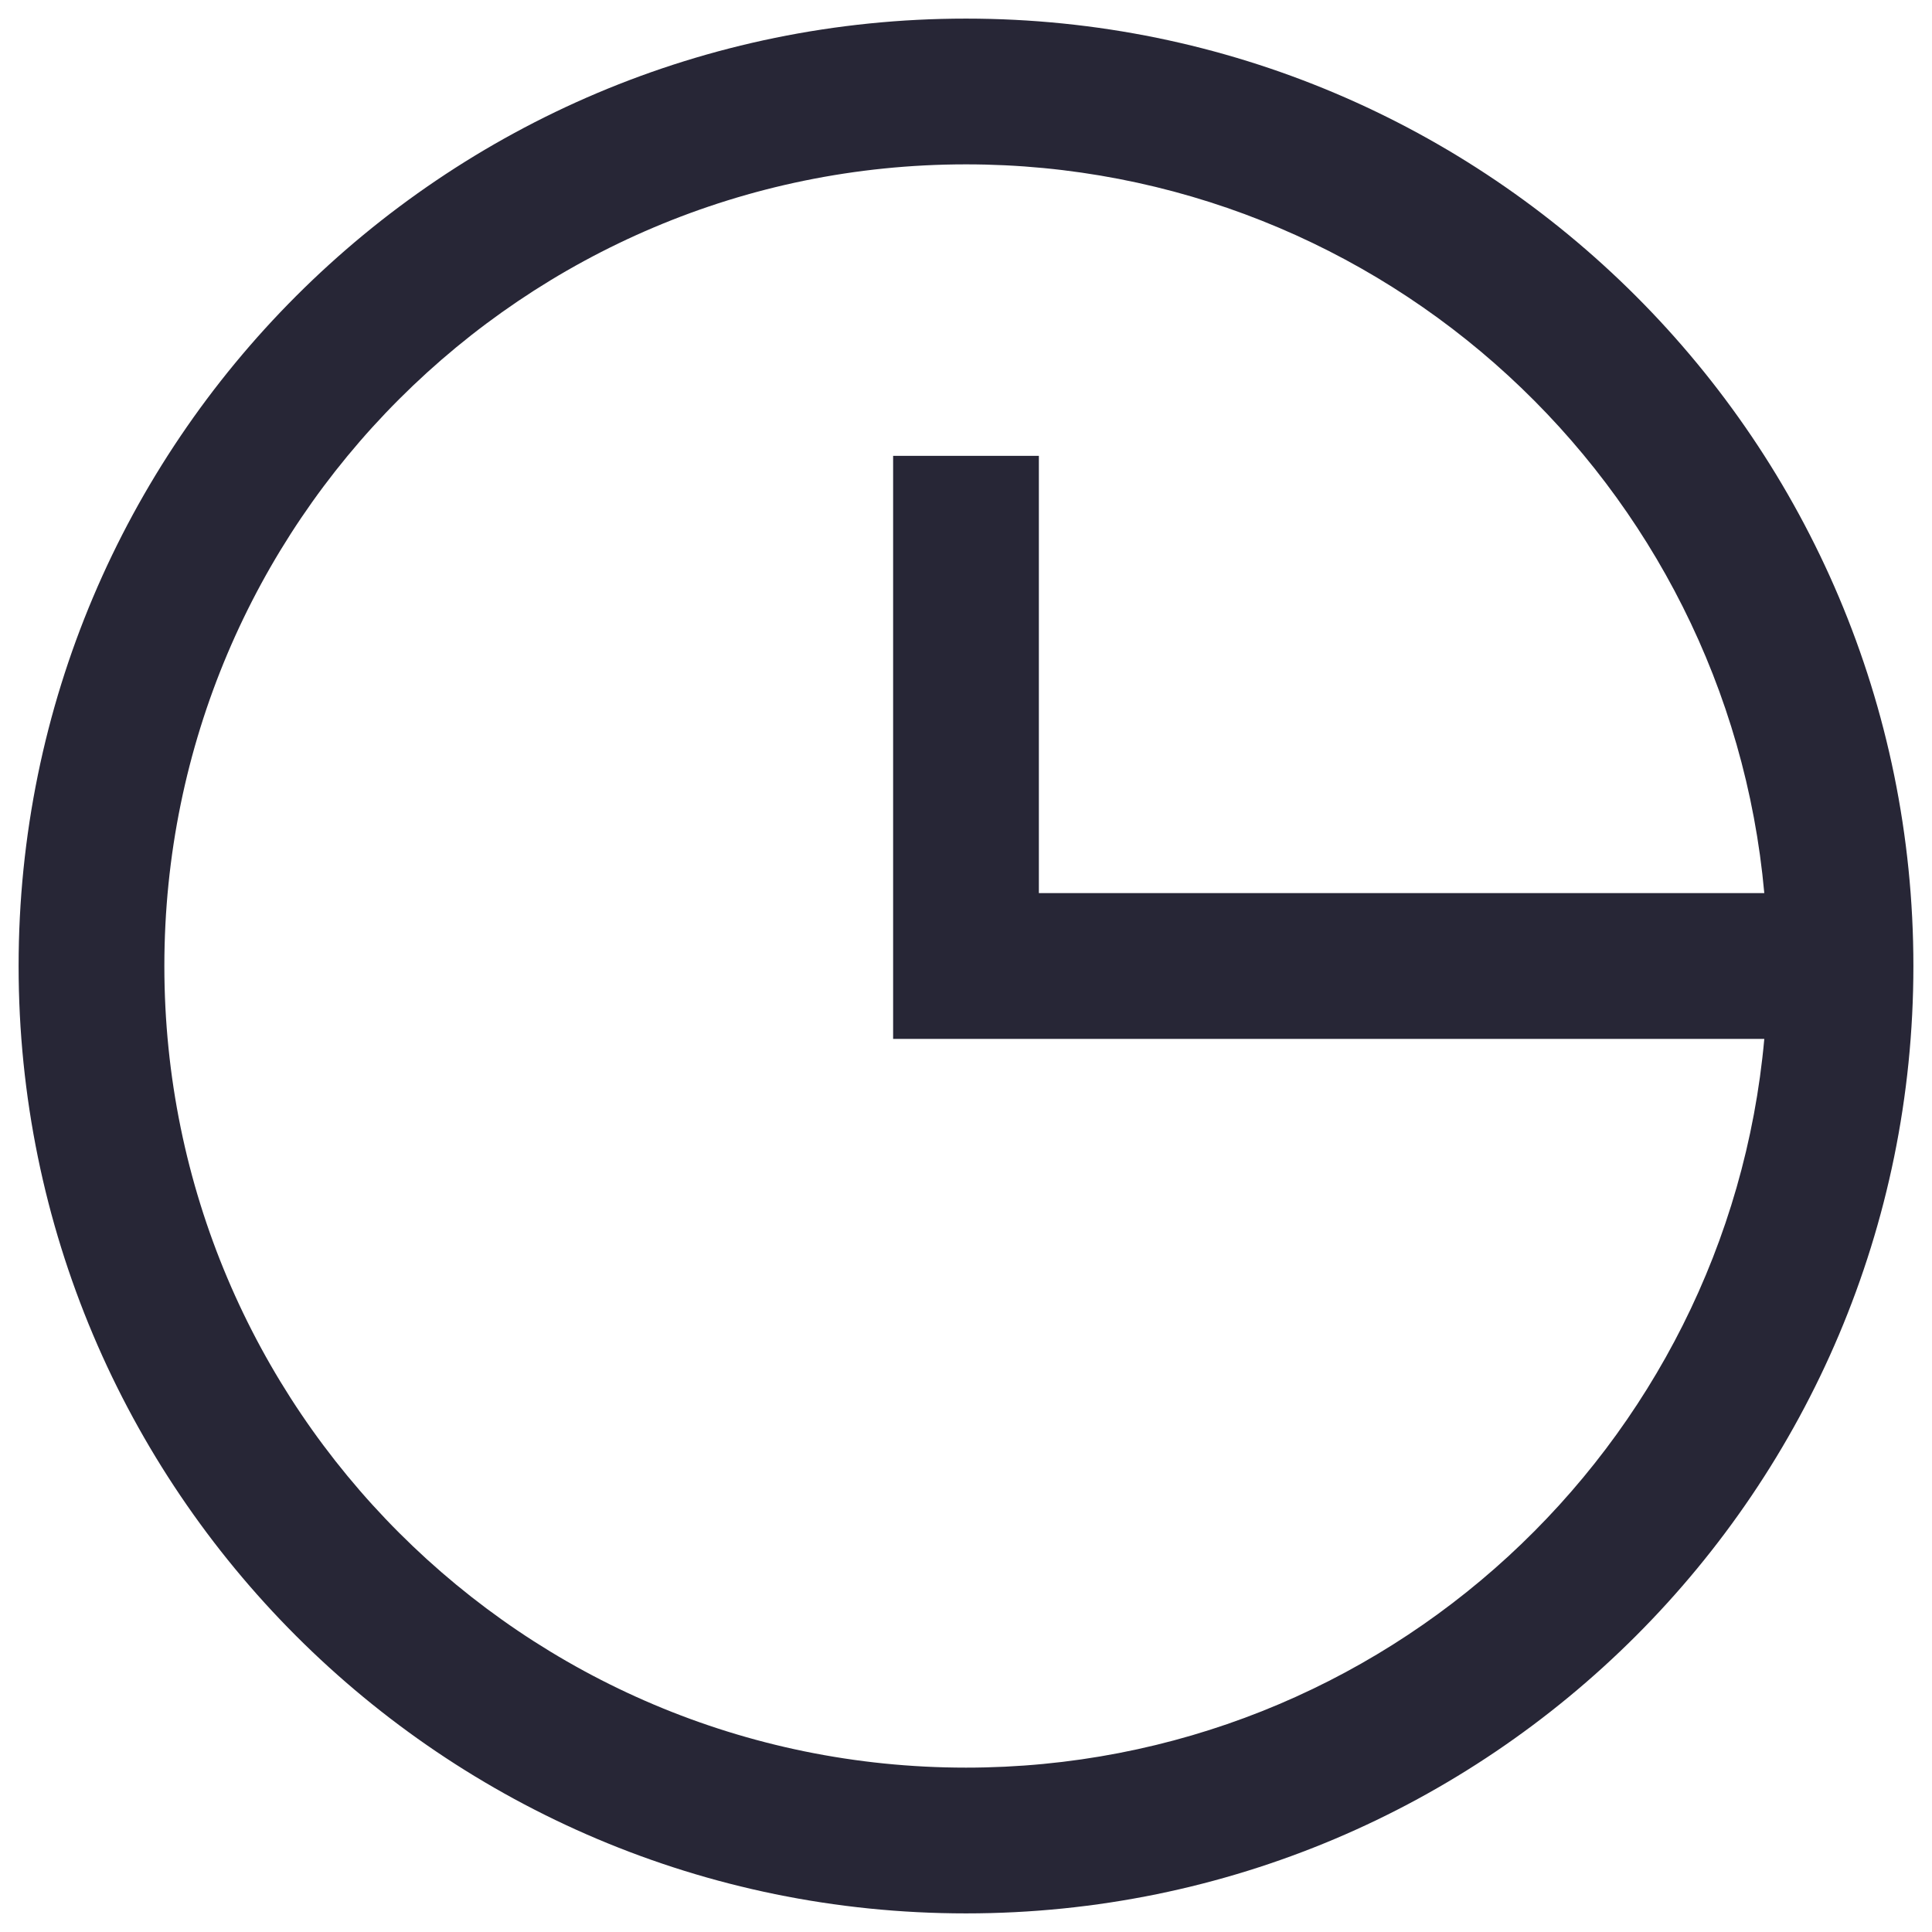 <?xml version="1.0" encoding="utf-8"?>
<!-- Generator: Adobe Illustrator 16.0.0, SVG Export Plug-In . SVG Version: 6.00 Build 0)  -->
<!DOCTYPE svg PUBLIC "-//W3C//DTD SVG 1.1//EN" "http://www.w3.org/Graphics/SVG/1.1/DTD/svg11.dtd">
<svg version="1.1" id="图层_1" xmlns="http://www.w3.org/2000/svg" xmlns:xlink="http://www.w3.org/1999/xlink" x="0px" y="0px"
	 width="283.46px" height="283.46px" viewBox="0 0 283.46 283.46" enable-background="new 0 0 283.46 283.46" xml:space="preserve">
<path fill="#272636" d="M141.73,2.73c-76.771,0-139,62.229-139,139c0,76.771,62.229,139,139,139c76.771,0,139-62.229,139-139
	C280.73,64.959,218.501,2.73,141.73,2.73z M141.73,259.344c-64.945,0-117.616-52.648-117.616-117.614
	c0-64.966,52.67-117.616,117.616-117.616c61.34,0,111.722,46.971,117.125,106.923H152.421V66.885h-21.384v64.153v21.384h21.384
	h106.435C253.452,212.374,203.071,259.344,141.73,259.344z"/>
</svg>
